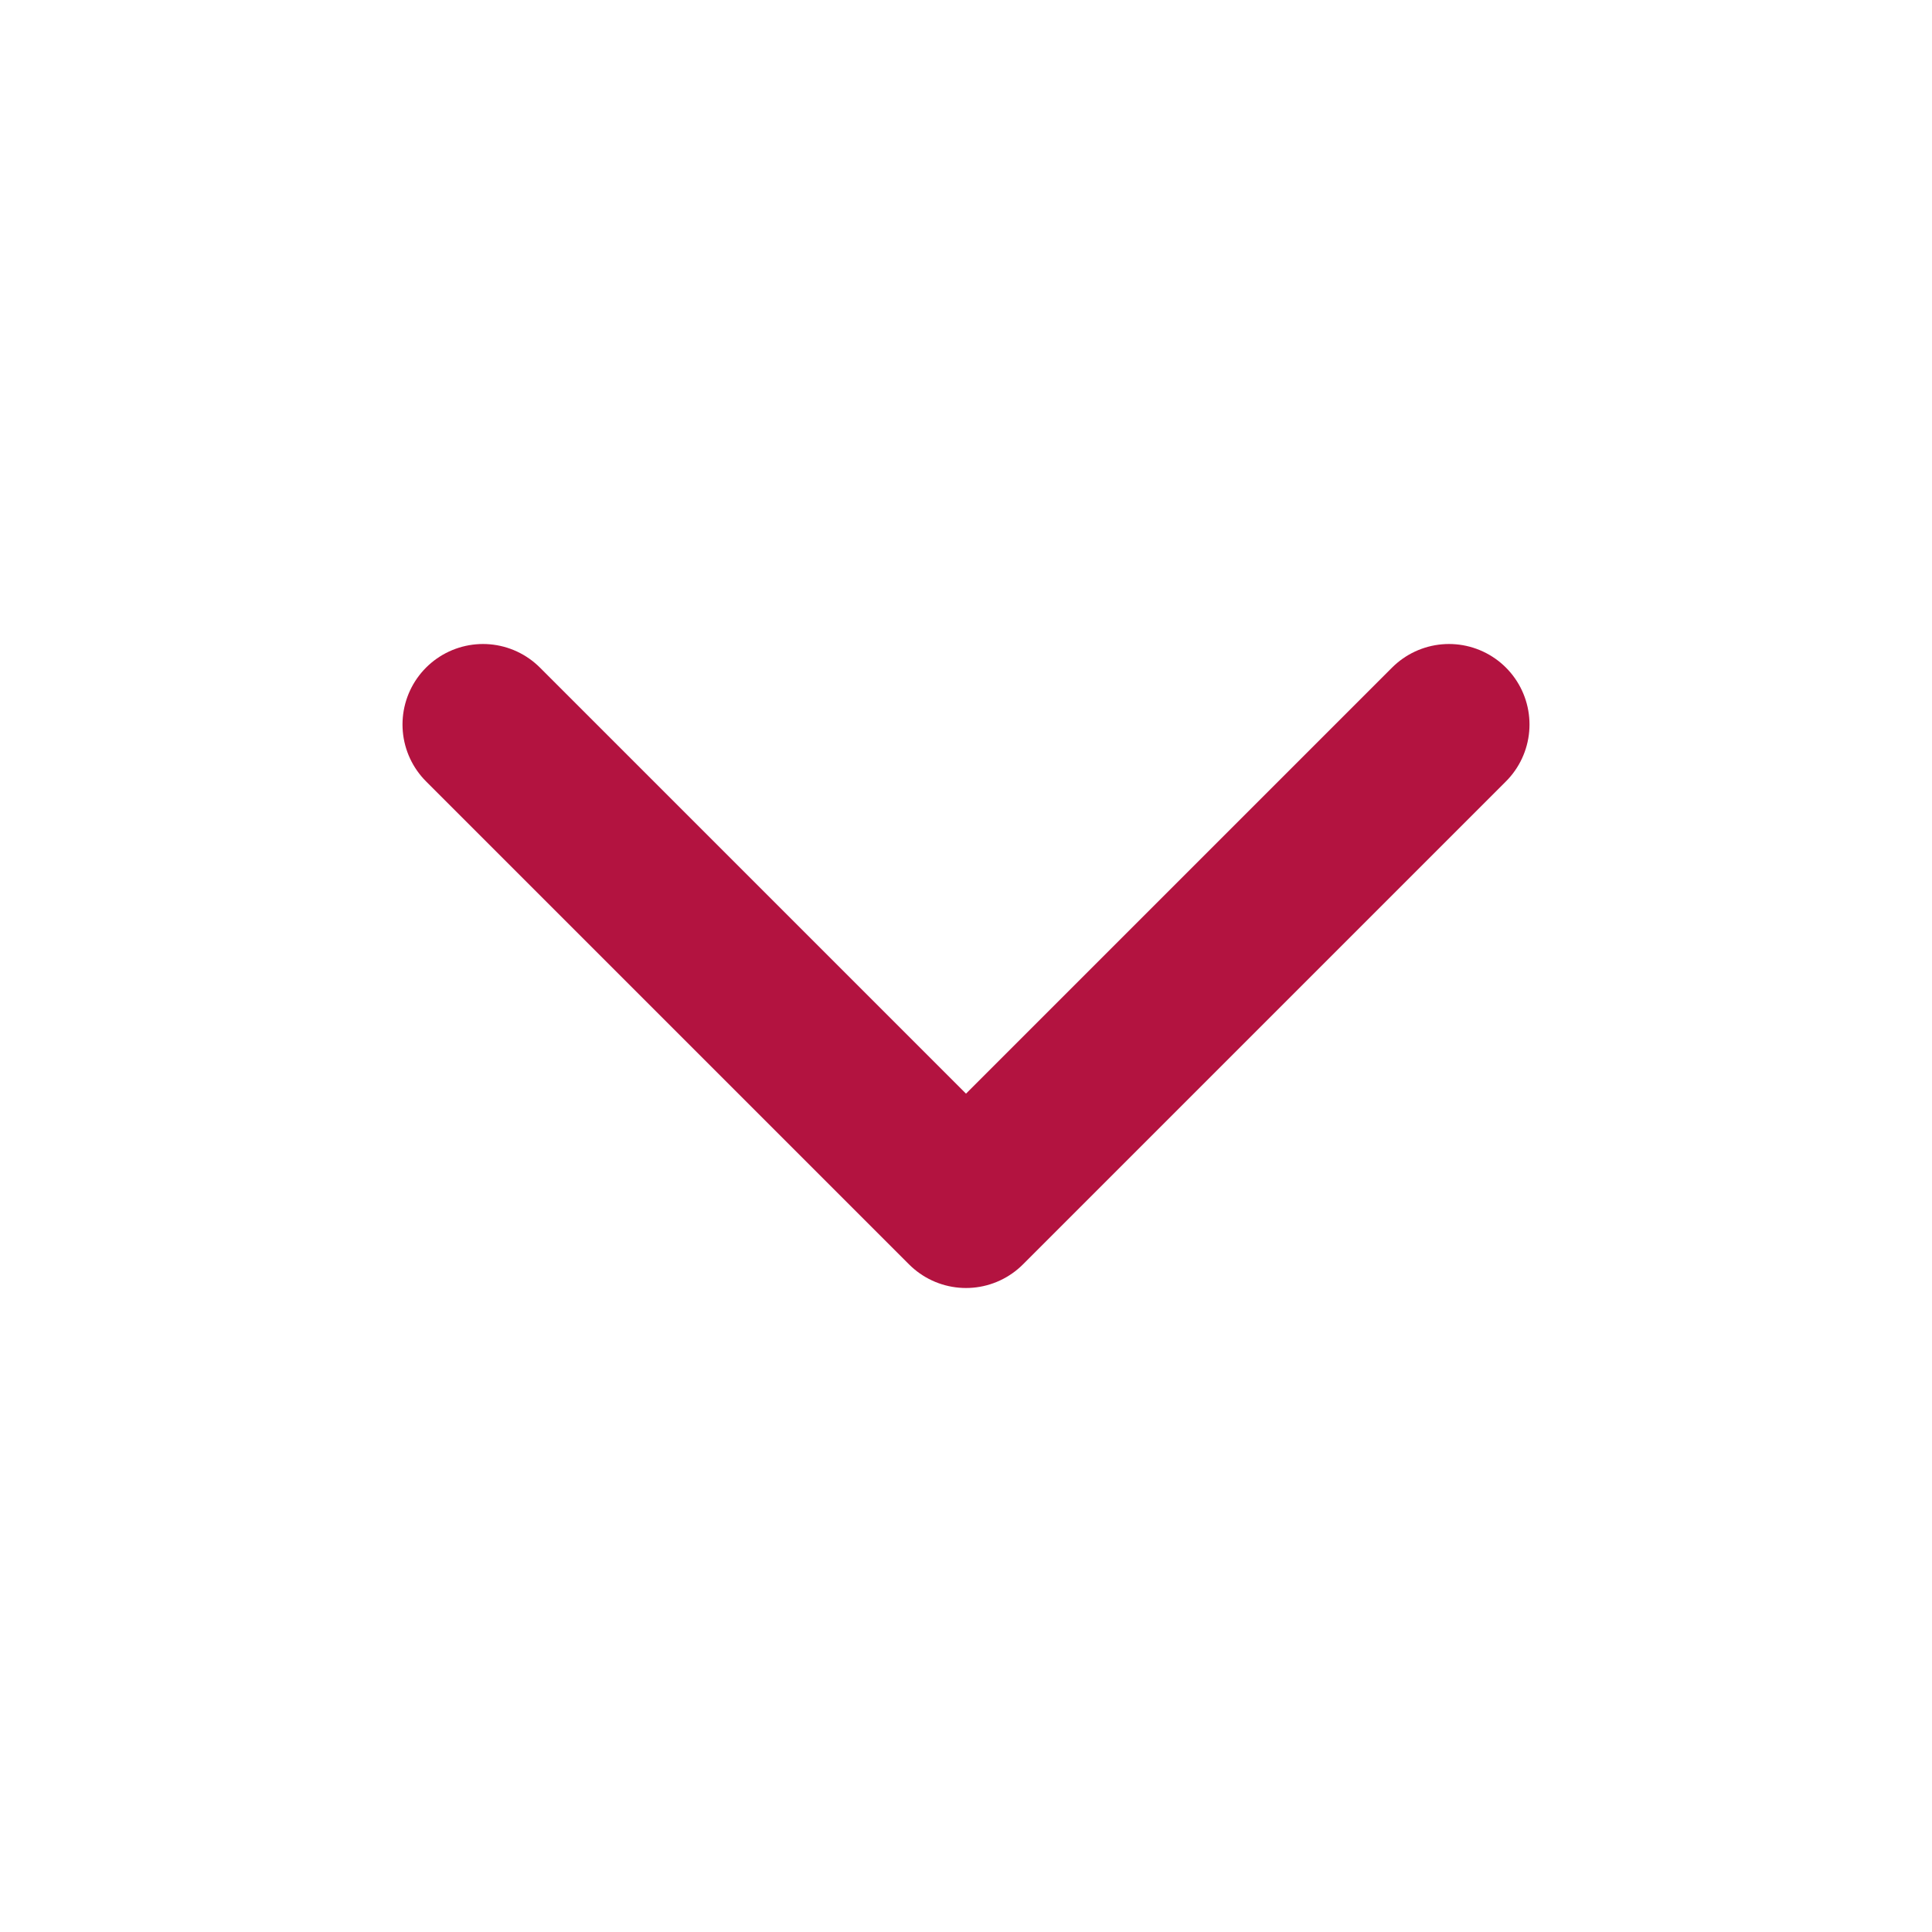 <svg width="24" height="24" viewBox="0 0 24 24" fill="none" xmlns="http://www.w3.org/2000/svg">
<path d="M6 9L12 15L18 9" stroke="#B31340" stroke-width="2" stroke-linecap="round" stroke-linejoin="round"/>
</svg>

